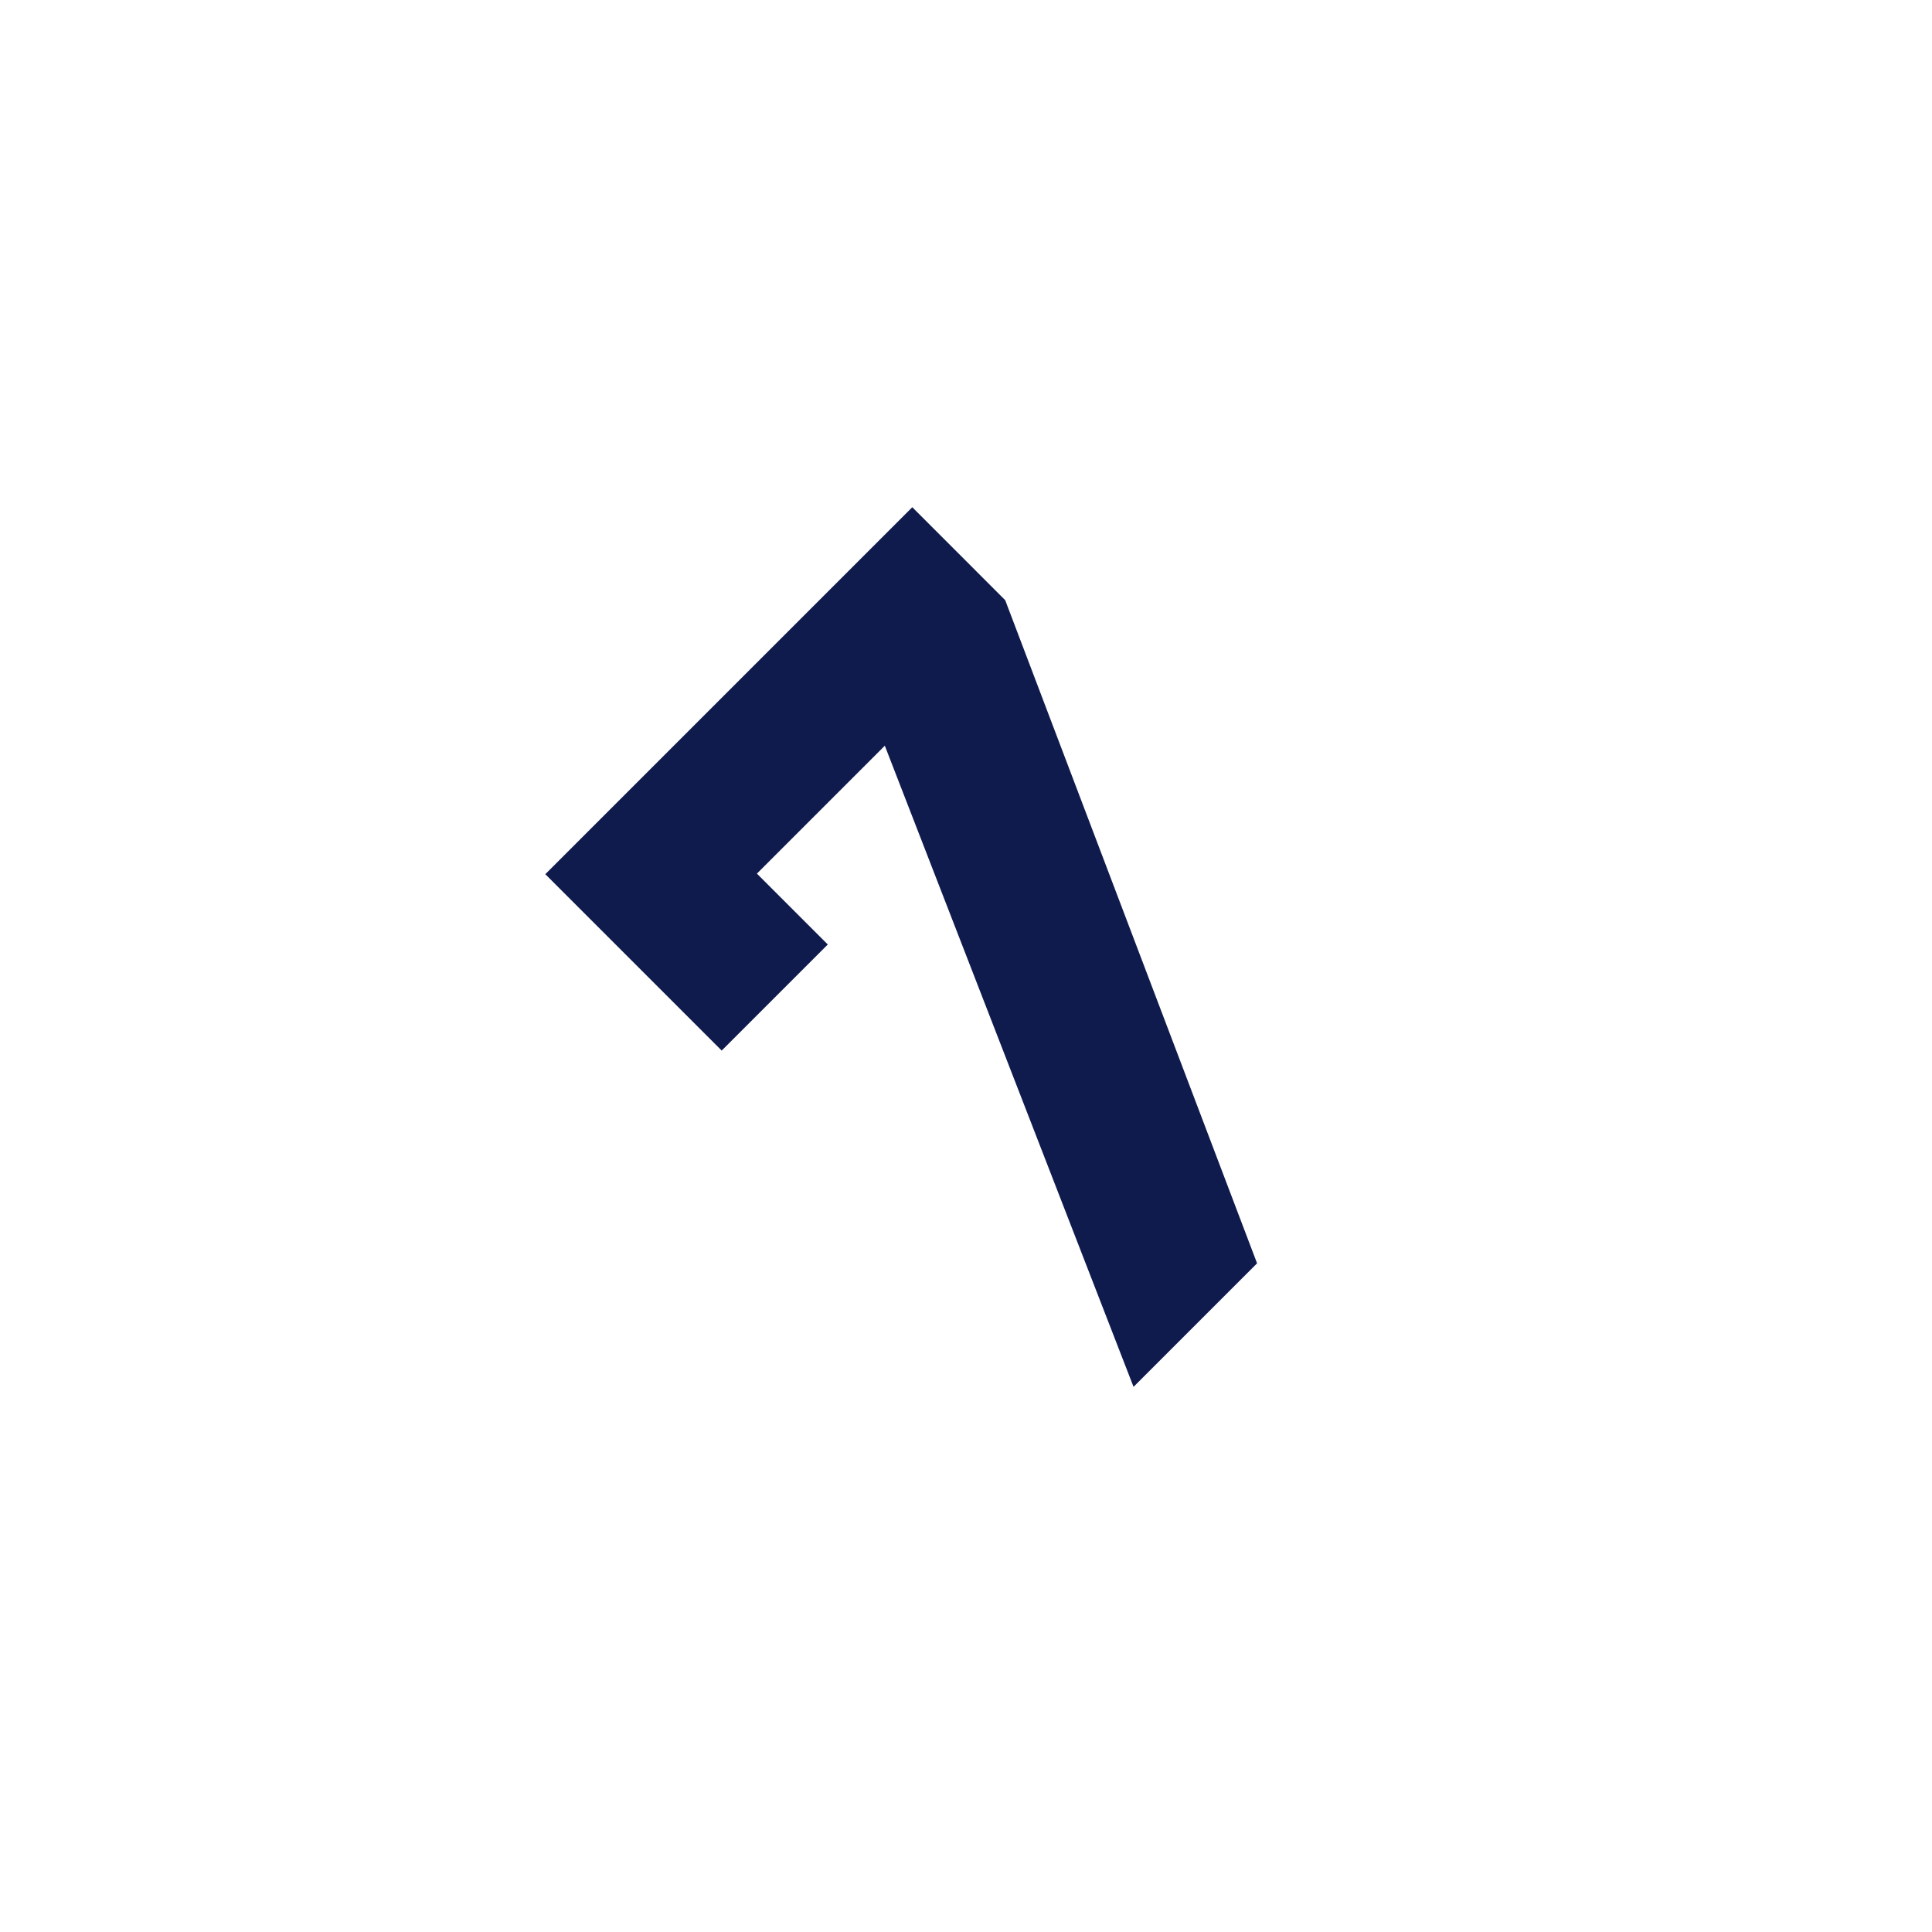 <svg width="478" height="478" viewBox="0 0 478 478" fill="none" xmlns="http://www.w3.org/2000/svg">
<g filter="url(#filter0_d)">
<circle cx="238.555" cy="234.555" r="158.077" transform="rotate(-45 238.555 234.555)" fill="white"/>
<path d="M178.557 255.927L134.915 212.285L225.707 121.492L248.697 144.483L311.016 308.561L280.452 339.124L218.914 180.501L187.271 212.143L204.806 229.678L178.557 255.927Z" fill="#101B4D"/>
</g>
<defs>
<filter id="filter0_d" x="0" y="0" width="477.11" height="477.11" filterUnits="userSpaceOnUse" color-interpolation-filters="sRGB">
<feFlood flood-opacity="0" result="BackgroundImageFix"/>
<feColorMatrix in="SourceAlpha" type="matrix" values="0 0 0 0 0 0 0 0 0 0 0 0 0 0 0 0 0 0 127 0" result="hardAlpha"/>
<feOffset dy="4"/>
<feGaussianBlur stdDeviation="7.5"/>
<feComposite in2="hardAlpha" operator="out"/>
<feColorMatrix type="matrix" values="0 0 0 0 0 0 0 0 0 0 0 0 0 0 0 0 0 0 0.25 0"/>
<feBlend mode="normal" in2="BackgroundImageFix" result="effect1_dropShadow"/>
<feBlend mode="normal" in="SourceGraphic" in2="effect1_dropShadow" result="shape"/>
</filter>
</defs>
</svg>

